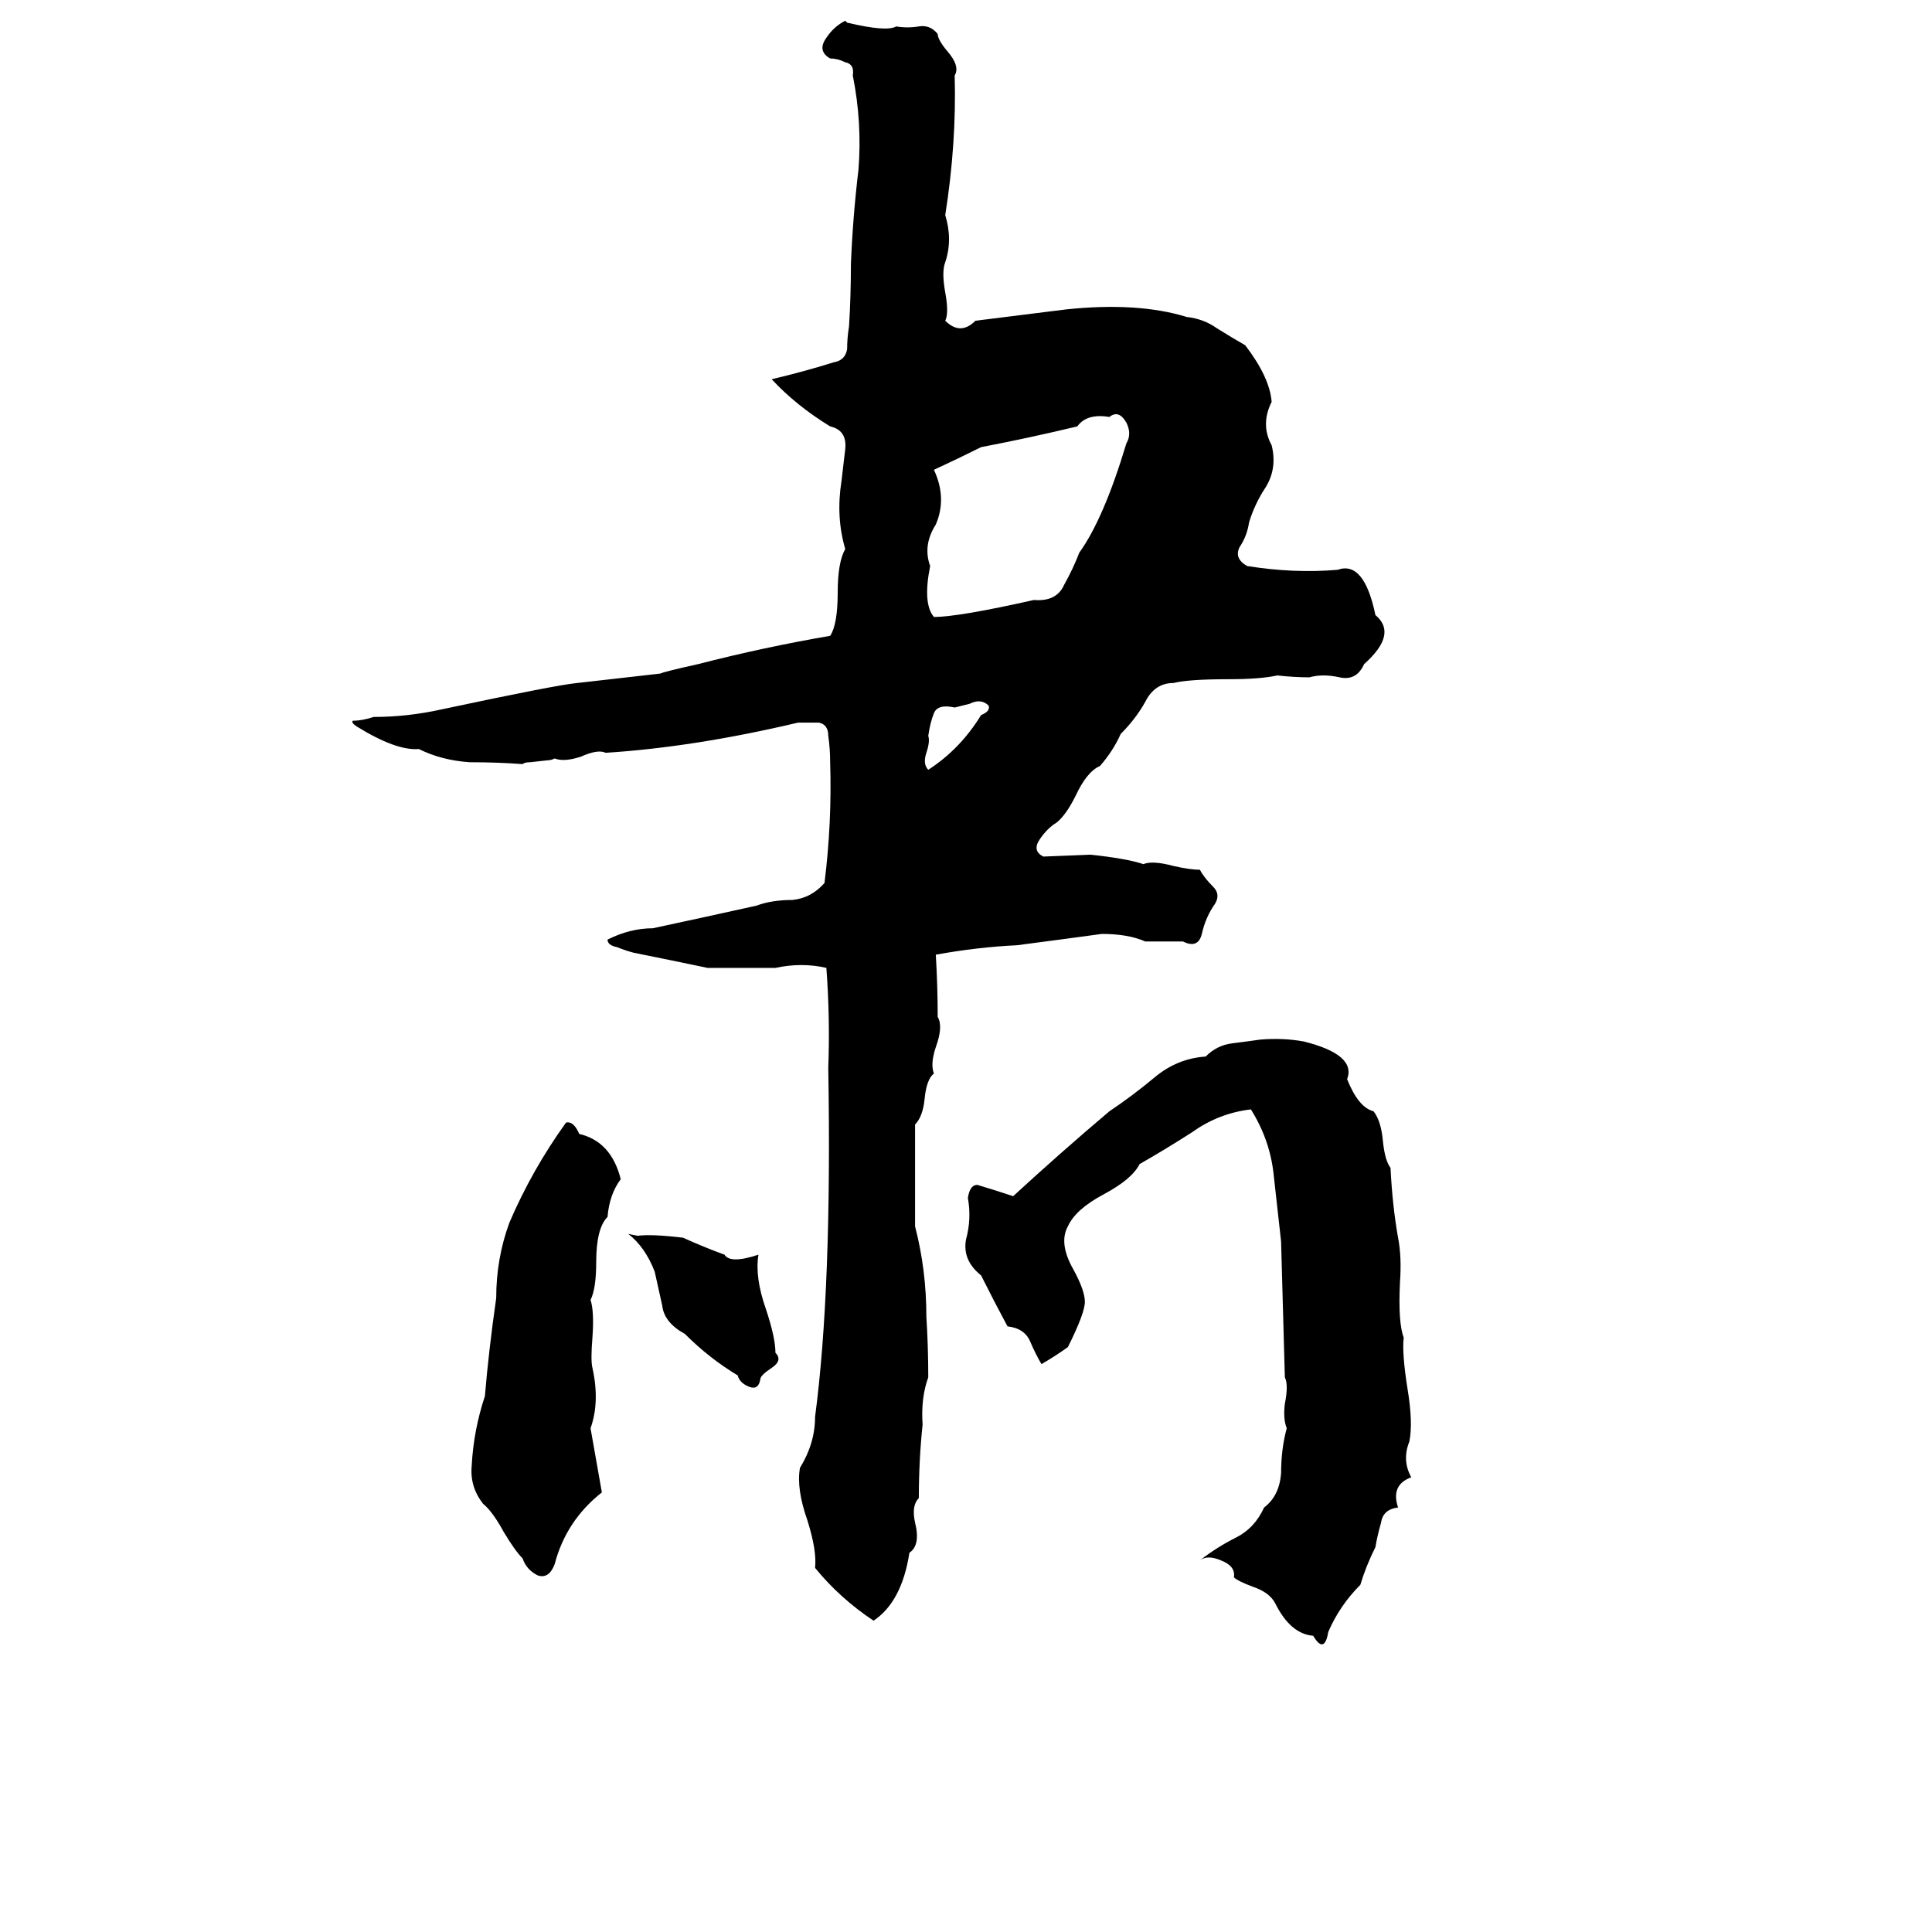 <svg xmlns="http://www.w3.org/2000/svg" viewBox="0 -800 1024 1024">
	<path fill="#000000" d="M448 -789L449 -788Q470 -783 475 -786Q481 -785 487 -786Q493 -787 497 -782Q497 -779 502 -773Q509 -765 506 -760Q507 -724 501 -686Q505 -673 501 -661Q499 -656 501 -645Q503 -634 501 -630Q509 -622 517 -630Q541 -633 565 -636Q603 -640 629 -632Q638 -631 645 -626Q653 -621 660 -617Q673 -600 674 -587Q668 -575 674 -564Q677 -552 671 -542Q665 -533 662 -523Q661 -516 657 -510Q654 -504 661 -500Q686 -496 709 -498Q723 -503 729 -474Q741 -464 723 -448Q719 -439 710 -441Q701 -443 694 -441Q686 -441 677 -442Q668 -440 651 -440Q630 -440 622 -438Q612 -438 607 -428Q602 -419 594 -411Q590 -402 583 -394Q576 -391 570 -378Q565 -368 560 -364Q555 -361 551 -355Q547 -349 553 -346L578 -347Q597 -345 606 -342Q611 -344 622 -341Q631 -339 636 -339Q638 -335 643 -330Q647 -326 644 -321Q639 -314 637 -305Q635 -297 627 -301Q617 -301 607 -301Q598 -305 584 -305Q562 -302 539 -299Q518 -298 496 -294Q497 -277 497 -261Q500 -256 496 -245Q493 -236 495 -231Q491 -228 490 -217Q489 -208 485 -204Q485 -177 485 -150Q491 -127 491 -102Q492 -86 492 -70Q488 -59 489 -45Q487 -26 487 -6Q483 -2 485 7Q488 19 482 23Q478 49 463 59Q445 47 432 31Q433 22 428 6Q422 -11 424 -22Q432 -35 432 -49Q441 -117 439 -234Q440 -260 438 -287Q425 -290 411 -287Q393 -287 375 -287Q356 -291 336 -295Q332 -296 327 -298Q322 -299 322 -302Q334 -308 346 -308Q374 -314 401 -320Q409 -323 420 -323Q430 -324 437 -332Q441 -364 440 -396Q440 -403 439 -410Q439 -416 434 -417Q428 -417 423 -417Q368 -404 321 -401Q317 -403 308 -399Q299 -396 294 -398Q292 -397 290 -397L281 -396Q278 -396 277 -395Q264 -396 249 -396Q234 -397 222 -403Q210 -402 189 -415Q186 -417 187 -418Q192 -418 198 -420Q216 -420 234 -424Q295 -437 306 -438L350 -443Q352 -444 370 -448Q405 -457 440 -463Q444 -469 444 -486Q444 -502 448 -509Q443 -526 446 -545Q447 -553 448 -562Q449 -572 440 -574Q422 -585 409 -599Q426 -603 442 -608Q448 -609 449 -615Q449 -621 450 -627Q451 -643 451 -660Q452 -685 455 -710Q457 -735 452 -760Q453 -766 448 -767Q444 -769 440 -769Q433 -773 438 -780Q442 -786 448 -789ZM588 -579Q576 -581 571 -574Q546 -568 520 -563Q508 -557 495 -551Q502 -536 496 -522Q489 -511 493 -500Q489 -480 495 -473Q508 -473 548 -482Q560 -481 564 -490Q569 -499 572 -507Q585 -525 597 -565Q600 -570 597 -576Q593 -583 588 -579ZM514 -427L506 -425Q497 -427 495 -422Q493 -417 492 -410Q493 -407 491 -401Q489 -395 492 -392Q509 -403 520 -421Q525 -423 524 -426Q520 -430 514 -427ZM668 -249Q680 -250 691 -248Q719 -241 714 -228Q720 -213 728 -211Q732 -206 733 -195Q734 -185 737 -181Q738 -161 741 -144Q743 -134 742 -120Q741 -99 744 -91Q743 -83 746 -64Q749 -46 747 -36Q743 -26 748 -17Q737 -13 741 -1Q733 0 732 7Q730 14 729 20Q724 30 721 40Q710 51 704 65Q702 77 696 67Q684 66 676 50Q673 44 664 41Q656 38 654 36Q655 30 647 27Q640 24 636 27Q645 20 655 15Q665 10 670 -1Q678 -7 679 -19Q679 -32 682 -43Q680 -48 681 -56Q683 -66 681 -70Q680 -106 679 -142Q677 -160 675 -178Q673 -196 663 -212Q646 -210 632 -200Q618 -191 604 -183Q600 -175 585 -167Q570 -159 566 -150Q561 -141 569 -127Q575 -116 575 -110Q575 -104 566 -86Q559 -81 552 -77Q549 -82 546 -89Q543 -96 534 -97Q527 -110 520 -124Q510 -132 512 -143Q515 -154 513 -165Q514 -172 518 -172Q528 -169 537 -166Q562 -189 588 -211Q600 -219 612 -229Q624 -239 639 -240Q645 -246 653 -247Q661 -248 668 -249ZM300 -205Q304 -206 307 -199Q324 -195 329 -175Q323 -167 322 -155Q316 -149 316 -131Q316 -117 313 -111Q315 -105 314 -91Q313 -79 314 -75Q318 -57 313 -43Q316 -26 319 -9Q300 6 294 29Q291 37 285 35Q279 32 277 26Q273 22 267 12Q261 1 256 -3Q249 -12 250 -23Q251 -42 257 -60Q259 -84 263 -112Q263 -133 270 -152Q282 -180 300 -205ZM333 -146L338 -145Q345 -146 362 -144Q373 -139 384 -135Q387 -130 402 -135Q400 -123 406 -106Q411 -91 411 -83Q415 -79 409 -75Q403 -71 403 -69Q402 -63 397 -65Q392 -67 391 -71Q376 -80 363 -93Q352 -99 351 -108Q349 -117 347 -126Q342 -139 333 -146Z"/>
</svg>